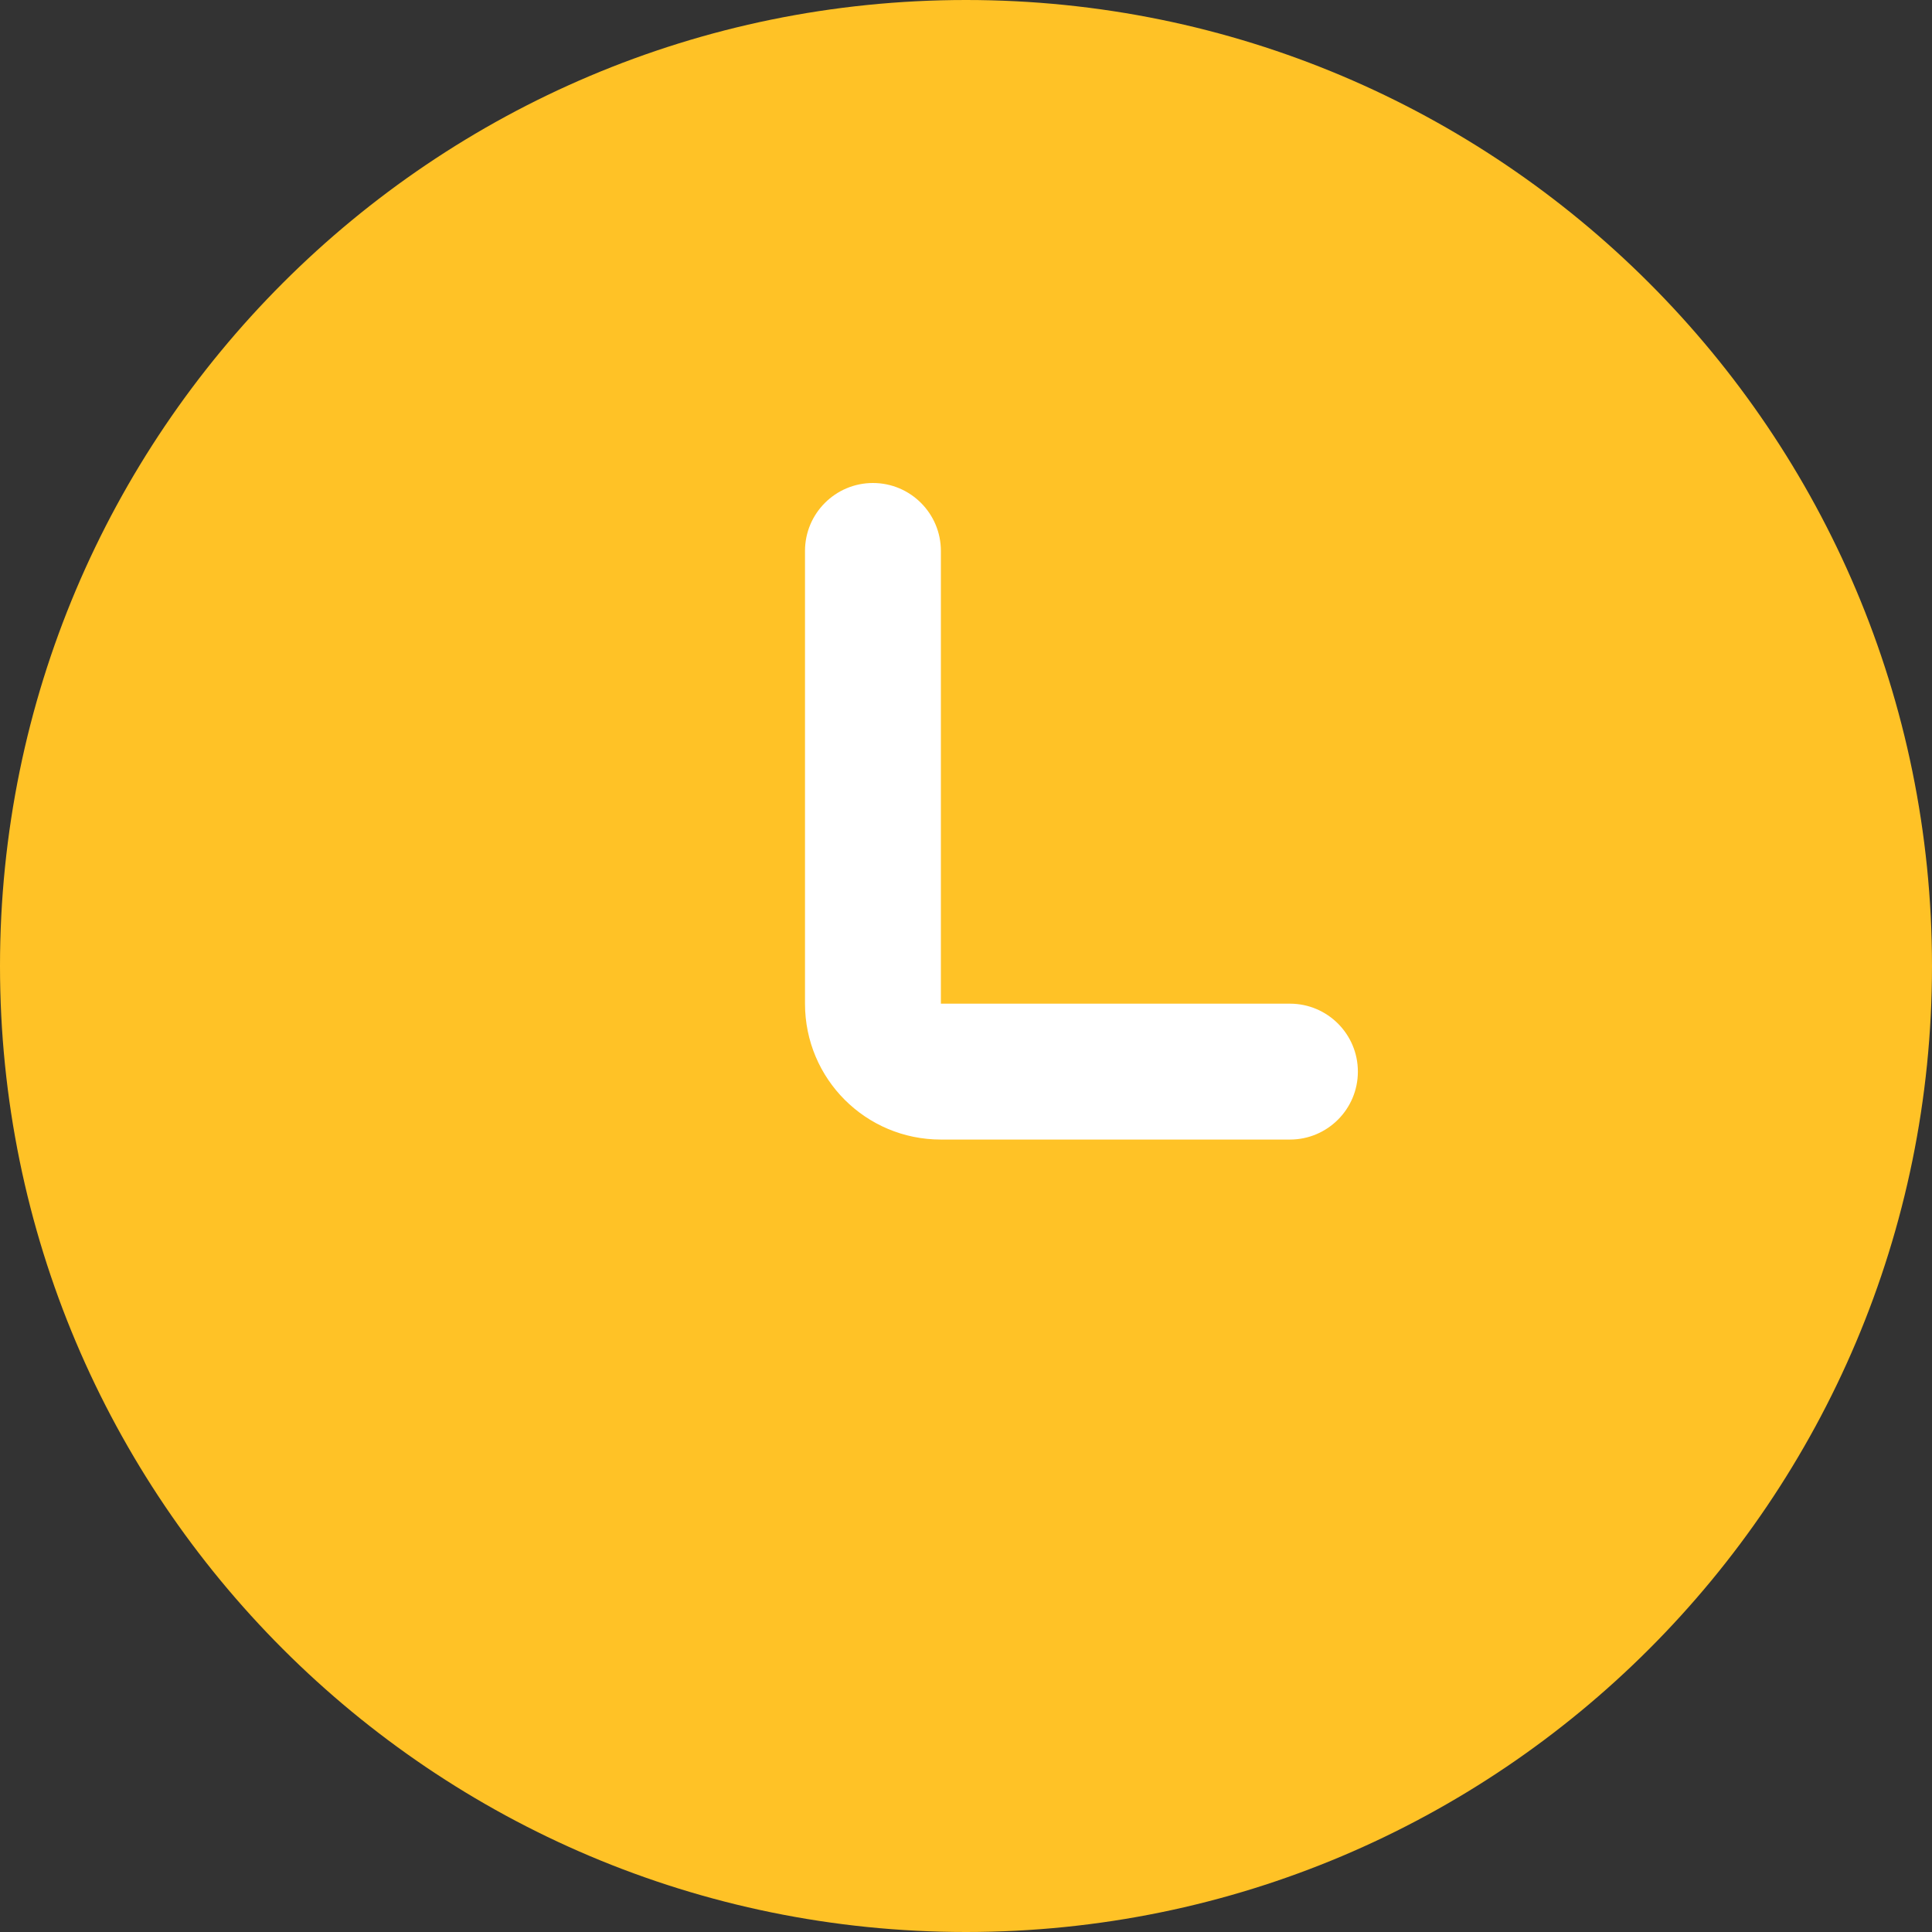 <?xml version="1.0" encoding="UTF-8"?>
<svg width="12px" height="12px" viewBox="0 0 12 12" version="1.1" xmlns="http://www.w3.org/2000/svg" xmlns:xlink="http://www.w3.org/1999/xlink">
    <rect x="0" y="0" width="12" height="12" fill="#333333" stroke="none"/>
    <!-- Generator: Sketch 49 (51002) - http://www.bohemiancoding.com/sketch -->
    <title>clock</title>
    <desc>Created with Sketch.</desc>
    <defs></defs>
    <g id="Flow" stroke="none" stroke-width="1" fill="none" fill-rule="evenodd">
        <g id="IM-Chartering---Shipowner" transform="translate(-322, -284)" fill-rule="nonzero">
            <g id="chat" transform="translate(265, 17)">
                <g id="You" transform="translate(17, 259)">
                    <g id="clock" transform="translate(40, 8)">
                        <g id="clock-circle" fill="#FFC226">
                            <path d="M6,0 C2.686,0 0,2.686 0,6 C0,9.314 2.686,12 6,12 C9.314,12 12,9.314 12,6 C12,2.686 9.314,0 6,0 Z" id="Shape"></path>
                        </g>
                        <g id="clock-circle-copy" transform="translate(5, 3)" fill="#FFFFFF">
                            <path d="M3.012,4.078 L0.844,4.078 C0.377,4.078 0,3.701 0,3.234 L0,0.422 C0,0.189 0.189,0 0.422,0 C0.655,0 0.844,0.189 0.844,0.422 L0.844,3.234 L3.012,3.234 C3.245,3.234 3.434,3.423 3.434,3.656 C3.434,3.889 3.245,4.078 3.012,4.078 Z" id="Shape"></path>
                        </g>
                    </g>
                </g>
            </g>
        </g>
    </g>
</svg>